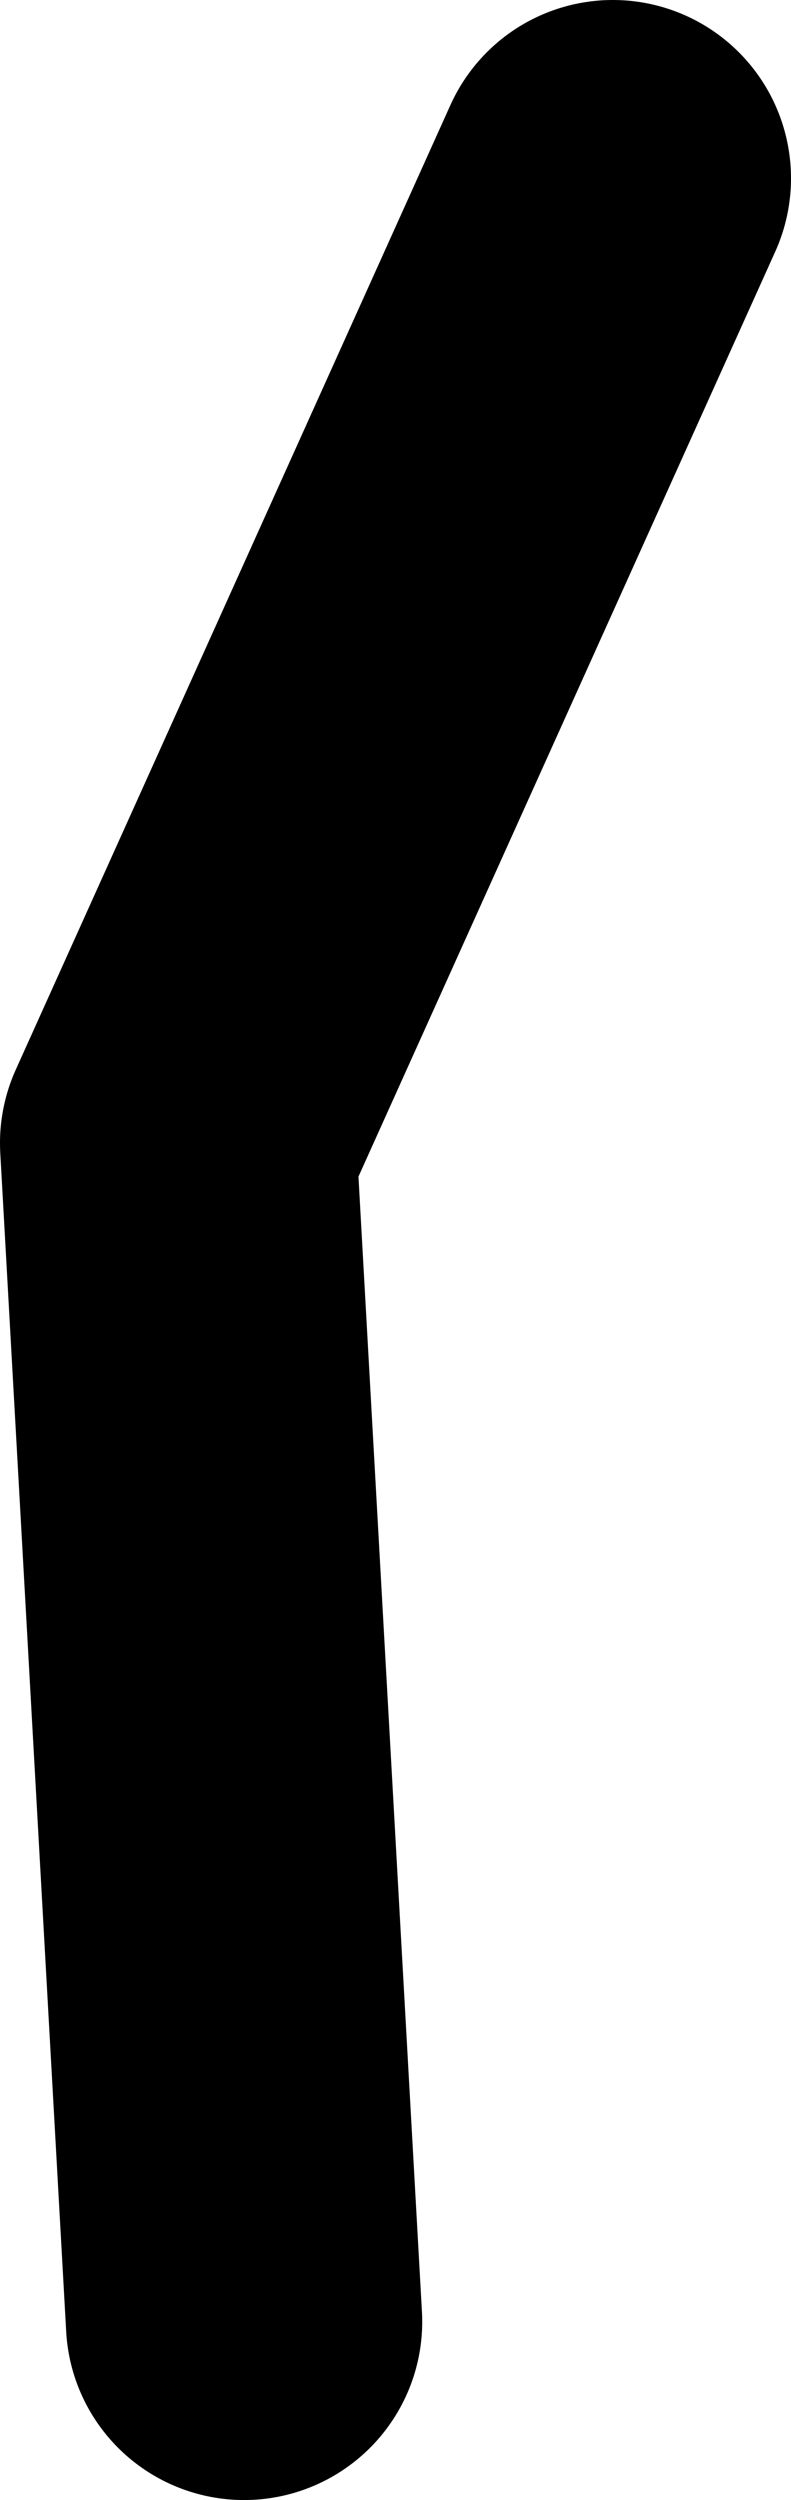 <?xml version="1.0" encoding="UTF-8" standalone="no"?>
<svg xmlns:xlink="http://www.w3.org/1999/xlink" height="70.1px" width="22.2px" xmlns="http://www.w3.org/2000/svg">
  <g transform="matrix(1.0, 0.0, 0.0, 1.0, 22.9, 35.0)">
    <path d="M-5.7 -30.0 L-17.9 -2.95 -16.05 30.1" fill="none" stroke="#000000" stroke-linecap="round" stroke-linejoin="round" stroke-width="10.0"/>
  </g>
</svg>
